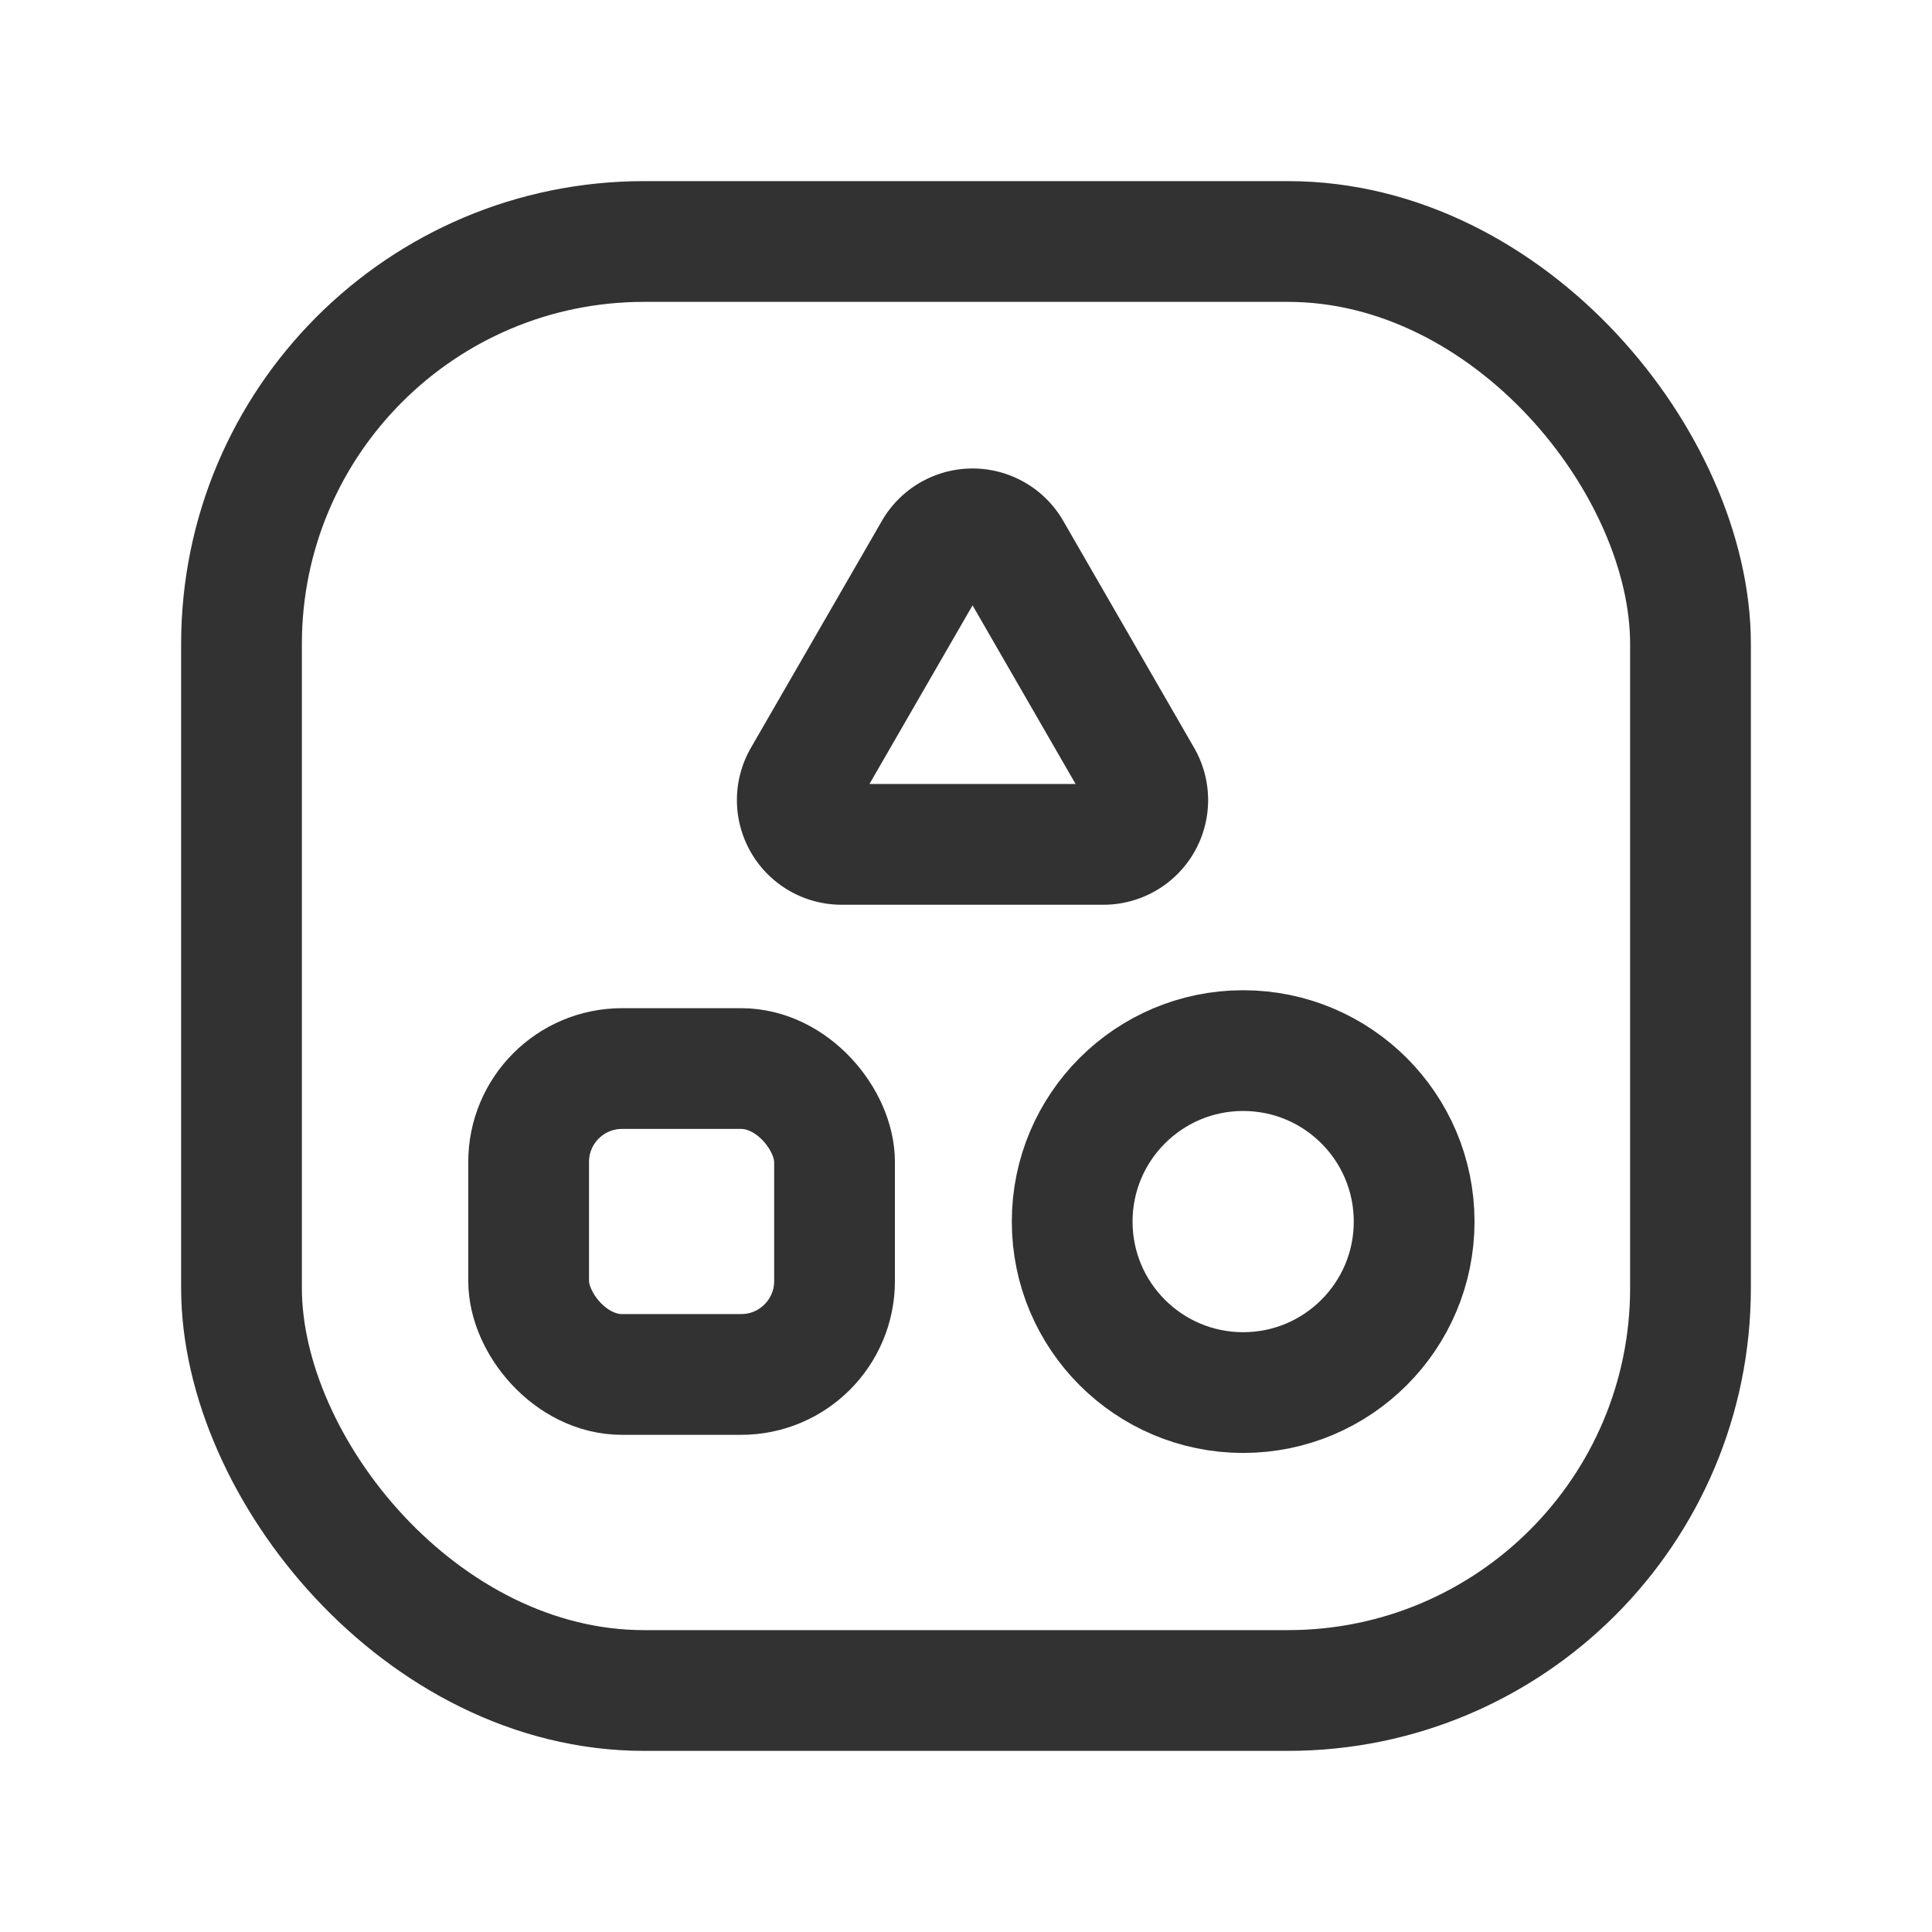 <svg id="Layer_3" data-name="Layer 3" xmlns="http://www.w3.org/2000/svg" viewBox="0 0 24 24"><title>shapes-bjects-square</title><rect x="6.567" y="13.274" width="3.8" height="3.8" rx="1.16" stroke-width="1.5" stroke="#323232" stroke-linecap="round" stroke-linejoin="round" fill="none"/><circle cx="15.443" cy="15.175" r="2.124" fill="none" stroke="#323232" stroke-linecap="round" stroke-linejoin="round" stroke-width="1.5"/><path d="M11.605,6.845,9.978,9.664a.55.55,0,0,0,.476.825h3.254a.55.55,0,0,0,.476-.825L12.558,6.845A.55.55,0,0,0,11.605,6.845Z" fill="none" stroke="#323232" stroke-linecap="round" stroke-linejoin="round" stroke-width="1.5"/><rect x="3" y="3" width="18" height="18" rx="5" stroke-width="1.5" stroke="#323232" stroke-linecap="round" stroke-linejoin="round" fill="none"/><rect width="24" height="24" fill="none"/></svg>